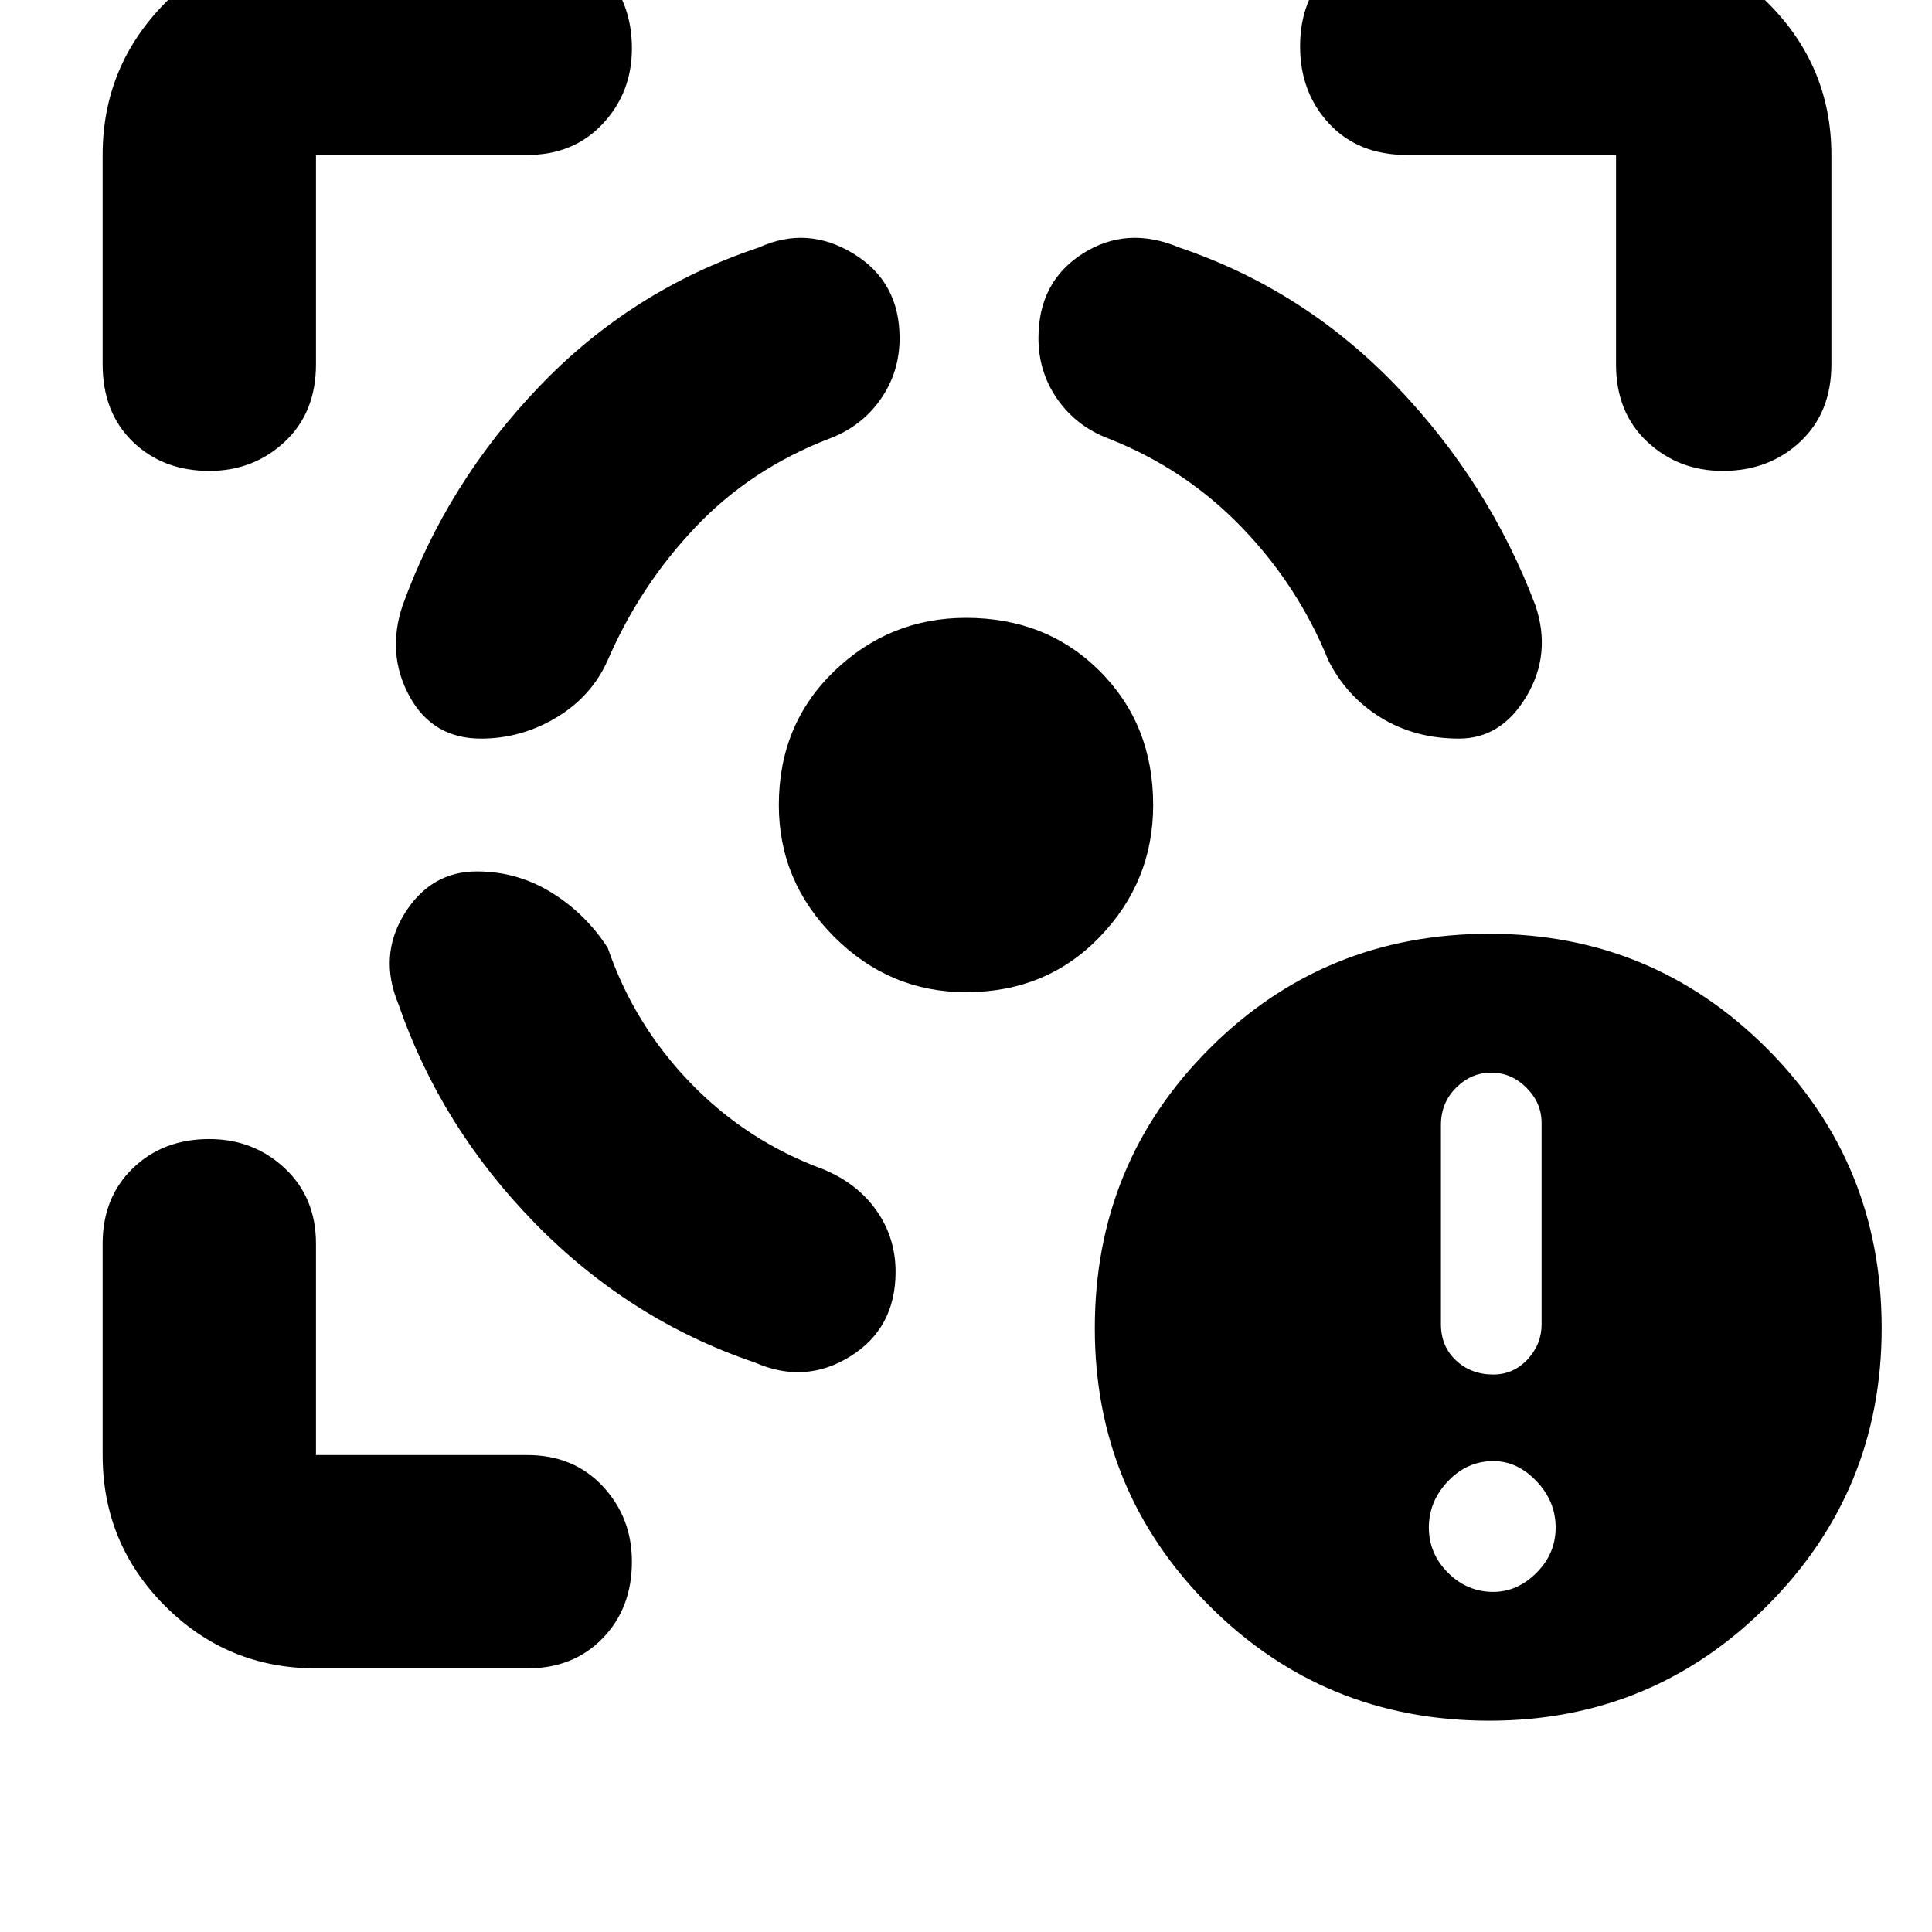 <svg xmlns="http://www.w3.org/2000/svg" height="40" width="40"><path d="M30.833 35.625q-3.416 0-5.791-2.375-2.375-2.375-2.375-5.75 0-3.417 2.375-5.792t5.791-2.375q3.375 0 5.75 2.375t2.375 5.792q0 3.375-2.375 5.75t-5.75 2.375Zm.084-7.167q.416 0 .708-.312.292-.313.292-.729V23.25q0-.417-.313-.729-.312-.313-.729-.313t-.729.313q-.313.312-.313.771v4.125q0 .458.313.75.312.291.771.291Zm0 4.5q.5 0 .895-.396.396-.395.396-.937t-.396-.958q-.395-.417-.895-.417-.542 0-.938.417-.396.416-.396.958t.396.937q.396.396.938.396ZM9.875 18.042q-.958 0-1.5.875t-.125 1.875q.875 2.541 2.833 4.541 1.959 2 4.542 2.875 1.042.459 1.979-.125.938-.583.938-1.75 0-.708-.396-1.271-.396-.562-1.104-.854-1.584-.583-2.75-1.791-1.167-1.209-1.709-2.792-.458-.708-1.166-1.146-.709-.437-1.542-.437Zm.083-2.75q-1 0-1.479-.875-.479-.875-.146-1.875Q9.25 10 11.167 8q1.916-2 4.541-2.875 1-.458 1.959.125.958.583.958 1.75 0 .708-.396 1.271-.396.562-1.062.812-1.625.625-2.771 1.834-1.146 1.208-1.813 2.75-.333.75-1.062 1.187-.729.438-1.563.438ZM20 12.792q1.667 0 2.771 1.104 1.104 1.104 1.104 2.771 0 1.583-1.104 2.729-1.104 1.146-2.771 1.146-1.583 0-2.729-1.146-1.146-1.146-1.146-2.729 0-1.667 1.146-2.771 1.146-1.104 2.729-1.104Zm10.208 2.5q.875 0 1.396-.875.521-.875.188-1.875Q30.833 10 28.917 8 27 6 24.417 5.125q-1.084-.458-2 .125Q21.5 5.833 21.5 7q0 .708.396 1.271.396.562 1.062.812 1.584.625 2.75 1.834 1.167 1.208 1.792 2.75.375.75 1.083 1.187.709.438 1.625.438ZM10.917 3.208H6.542v4.334q0 1-.646 1.604-.646.604-1.563.604-.958 0-1.583-.604t-.625-1.604V3.208q0-1.833 1.292-3.146Q4.708-1.25 6.542-1.25h4.375q.958 0 1.562.646.604.646.604 1.604 0 .917-.604 1.563-.604.645-1.562.645ZM6.542 34.542q-1.834 0-3.125-1.292-1.292-1.292-1.292-3.125V25.75q0-.958.625-1.562.625-.605 1.583-.605.917 0 1.563.605.646.604.646 1.562v4.375h4.375q.958 0 1.562.646.604.646.604 1.562 0 .959-.604 1.584-.604.625-1.562.625ZM29.125 3.208q-1 0-1.604-.645-.604-.646-.604-1.605 0-.958.604-1.583t1.604-.625h4.333q1.834 0 3.146 1.312 1.313 1.313 1.313 3.146v4.334q0 1-.646 1.604-.646.604-1.604.604-.917 0-1.563-.604-.646-.604-.646-1.604V3.208Z"/></svg>